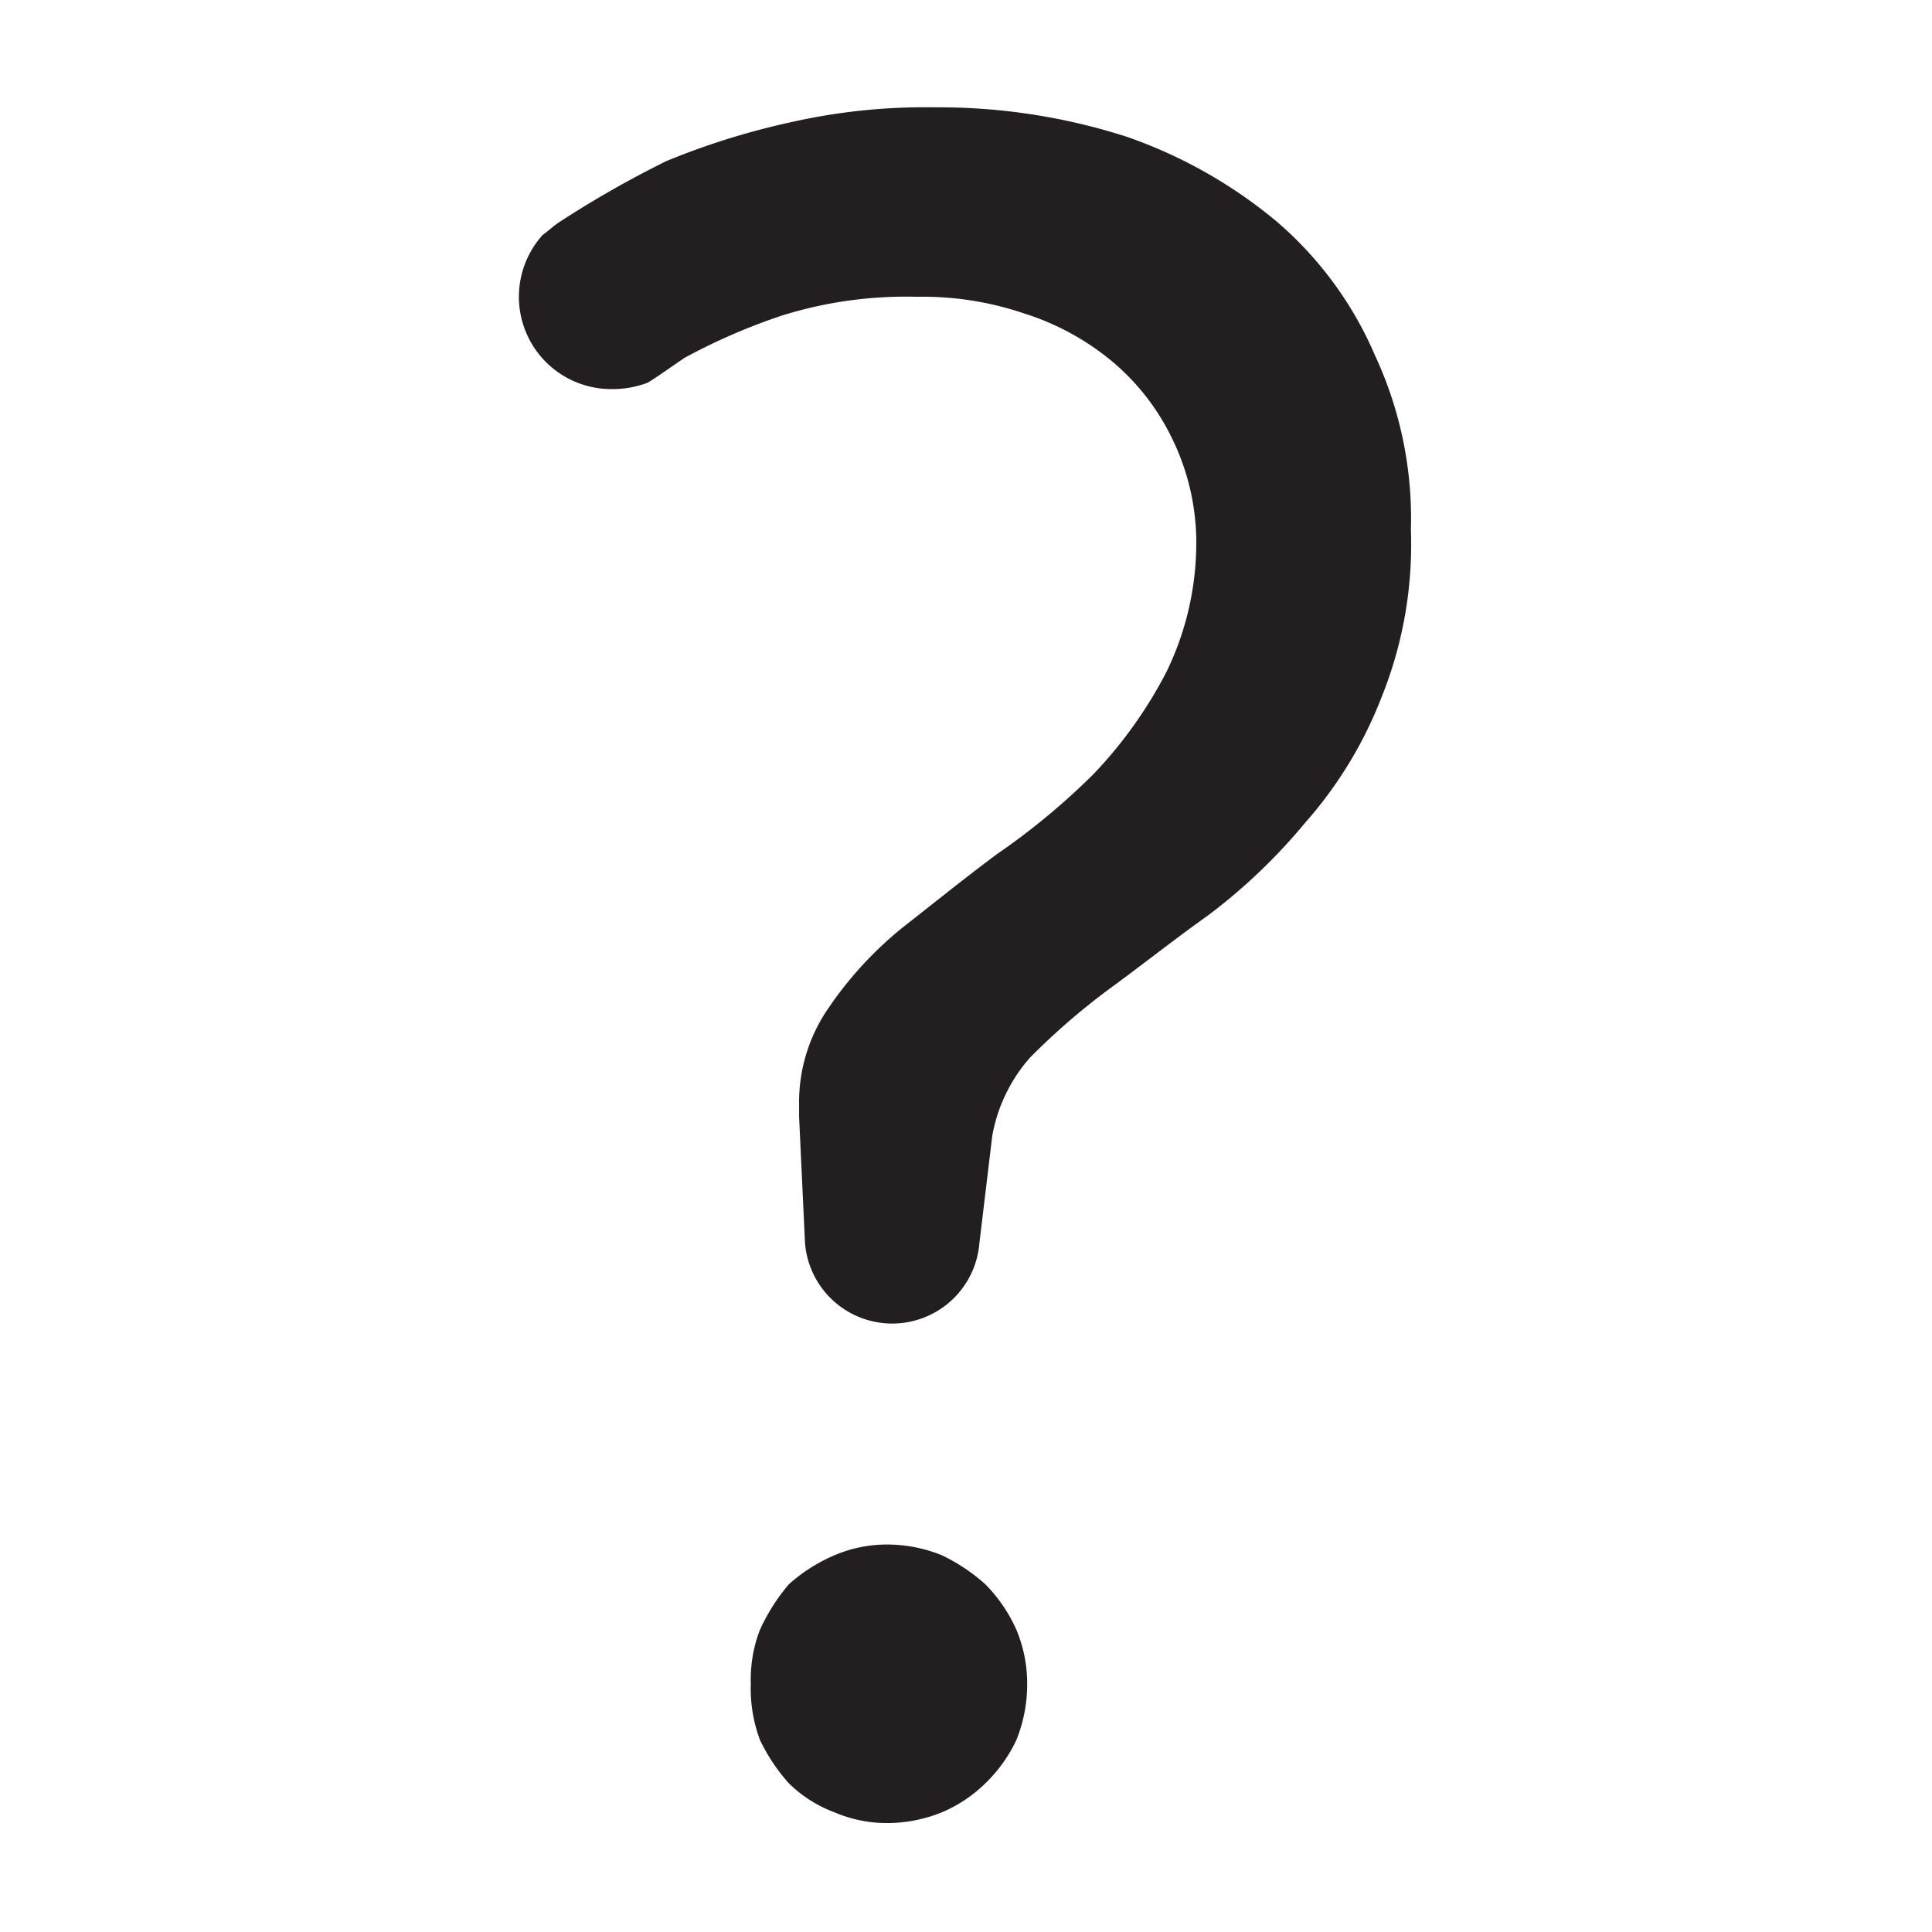 <svg id="Calque_1" data-name="Calque 1" xmlns="http://www.w3.org/2000/svg" viewBox="0 0 36 36"><defs><style>.cls-1{fill:#231f20;}</style></defs><title>A</title><path class="cls-1" d="M18.36,29.52a3.42,3.42,0,0,0-.81-.54,2.71,2.71,0,0,0-1-.2,2.47,2.47,0,0,0-1,.2,3.08,3.08,0,0,0-.85.54,3.62,3.62,0,0,0-.54.85,2.57,2.57,0,0,0-.17,1,2.75,2.75,0,0,0,.17,1.05,3.41,3.41,0,0,0,.54.81,2.42,2.42,0,0,0,.85.54,2.47,2.47,0,0,0,1,.2,2.71,2.71,0,0,0,1-.2,2.59,2.59,0,0,0,.81-.54,2.74,2.74,0,0,0,.58-.81,2.78,2.78,0,0,0,.2-1.05,2.6,2.6,0,0,0-.2-1A2.88,2.88,0,0,0,18.36,29.52Z"/><path class="cls-1" d="M23.78,4.12A8.94,8.94,0,0,0,21,2.55,11.42,11.42,0,0,0,17.43,2a11.33,11.33,0,0,0-2.66.27A13.84,13.84,0,0,0,12.42,3a19.28,19.28,0,0,0-2,1.14c-.12.08-.2.16-.31.24A1.72,1.72,0,0,0,11.4,7.25a1.83,1.83,0,0,0,.67-.12c.2-.12.63-.43.7-.47a11.28,11.28,0,0,1,1.8-.78,7.74,7.74,0,0,1,2.51-.35,5.87,5.87,0,0,1,2,.31,4.82,4.82,0,0,1,1.65.9,4.32,4.32,0,0,1,1.1,1.41A4.42,4.42,0,0,1,22.29,10a5.5,5.5,0,0,1-.55,2.51,8.2,8.2,0,0,1-1.37,1.92,13,13,0,0,1-1.8,1.49c-.63.47-1.21.94-1.76,1.37a6.94,6.94,0,0,0-1.37,1.49,3.08,3.08,0,0,0-.55,1.8v.23L15,23.16a1.63,1.63,0,0,0,3.25,0l.24-2a3,3,0,0,1,.7-1.45,12.78,12.78,0,0,1,1.49-1.29c.59-.43,1.18-.9,1.84-1.37a10.67,10.67,0,0,0,1.8-1.72A7.75,7.75,0,0,0,25.74,13a7.61,7.61,0,0,0,.55-3.13,7.2,7.2,0,0,0-.67-3.25A6.82,6.82,0,0,0,23.78,4.12Z"/></svg>
